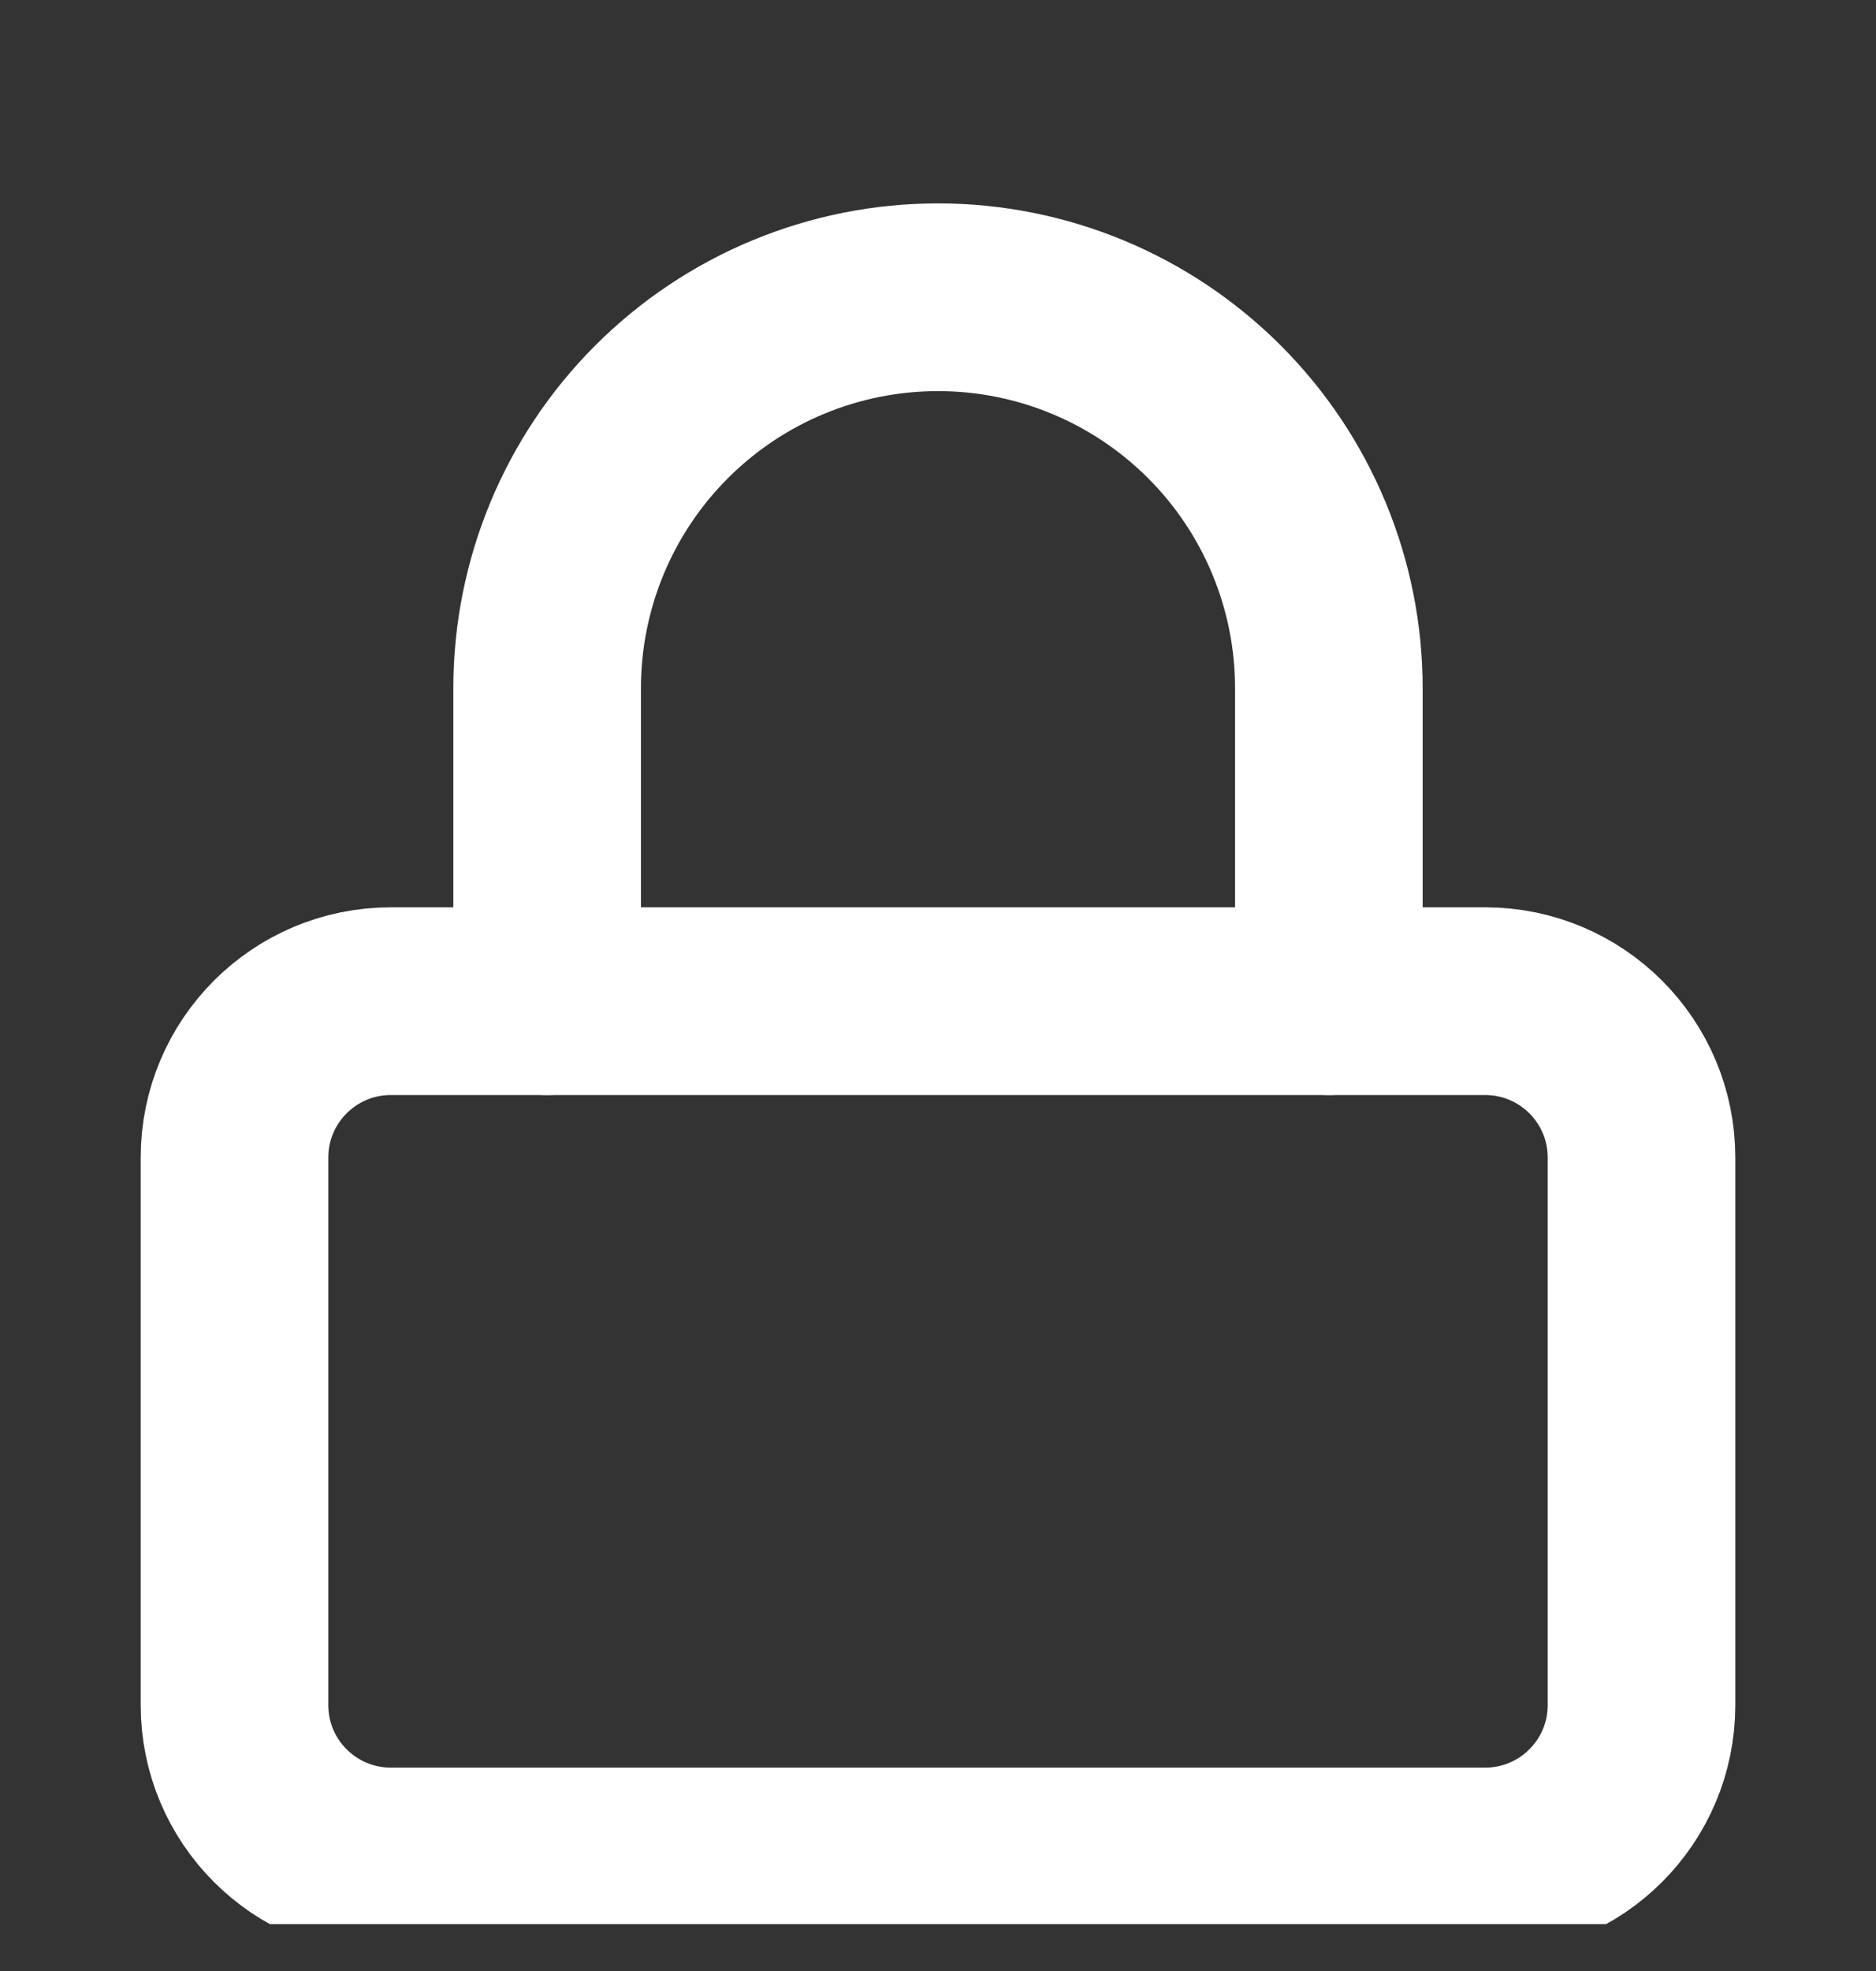 <svg width="20" height="21" viewBox="0 0 20 21" fill="none" xmlns="http://www.w3.org/2000/svg">
<rect x="0" y="0" width="20" height="21" fill="#333333" stroke="none"/>
<g clip-path="url(#clip0_35_765)">
<path d="M15.833 10.667H4.167C3.246 10.667 2.5 11.413 2.5 12.333V18.167C2.5 19.087 3.246 19.833 4.167 19.833H15.833C16.754 19.833 17.5 19.087 17.5 18.167V12.333C17.5 11.413 16.754 10.667 15.833 10.667Z" stroke="white" stroke-width="2" stroke-linecap="round" stroke-linejoin="round"/>
<path d="M5.833 10.667V7.333C5.833 6.228 6.272 5.168 7.054 4.387C7.835 3.606 8.895 3.167 10 3.167C11.105 3.167 12.165 3.606 12.946 4.387C13.728 5.168 14.167 6.228 14.167 7.333V10.667" stroke="white" stroke-width="2" stroke-linecap="round" stroke-linejoin="round"/>
</g>
<defs>
<clipPath id="clip0_35_765">
<rect width="20" height="20" fill="white" transform="translate(0 0.5)"/>
</clipPath>
</defs>
</svg>
